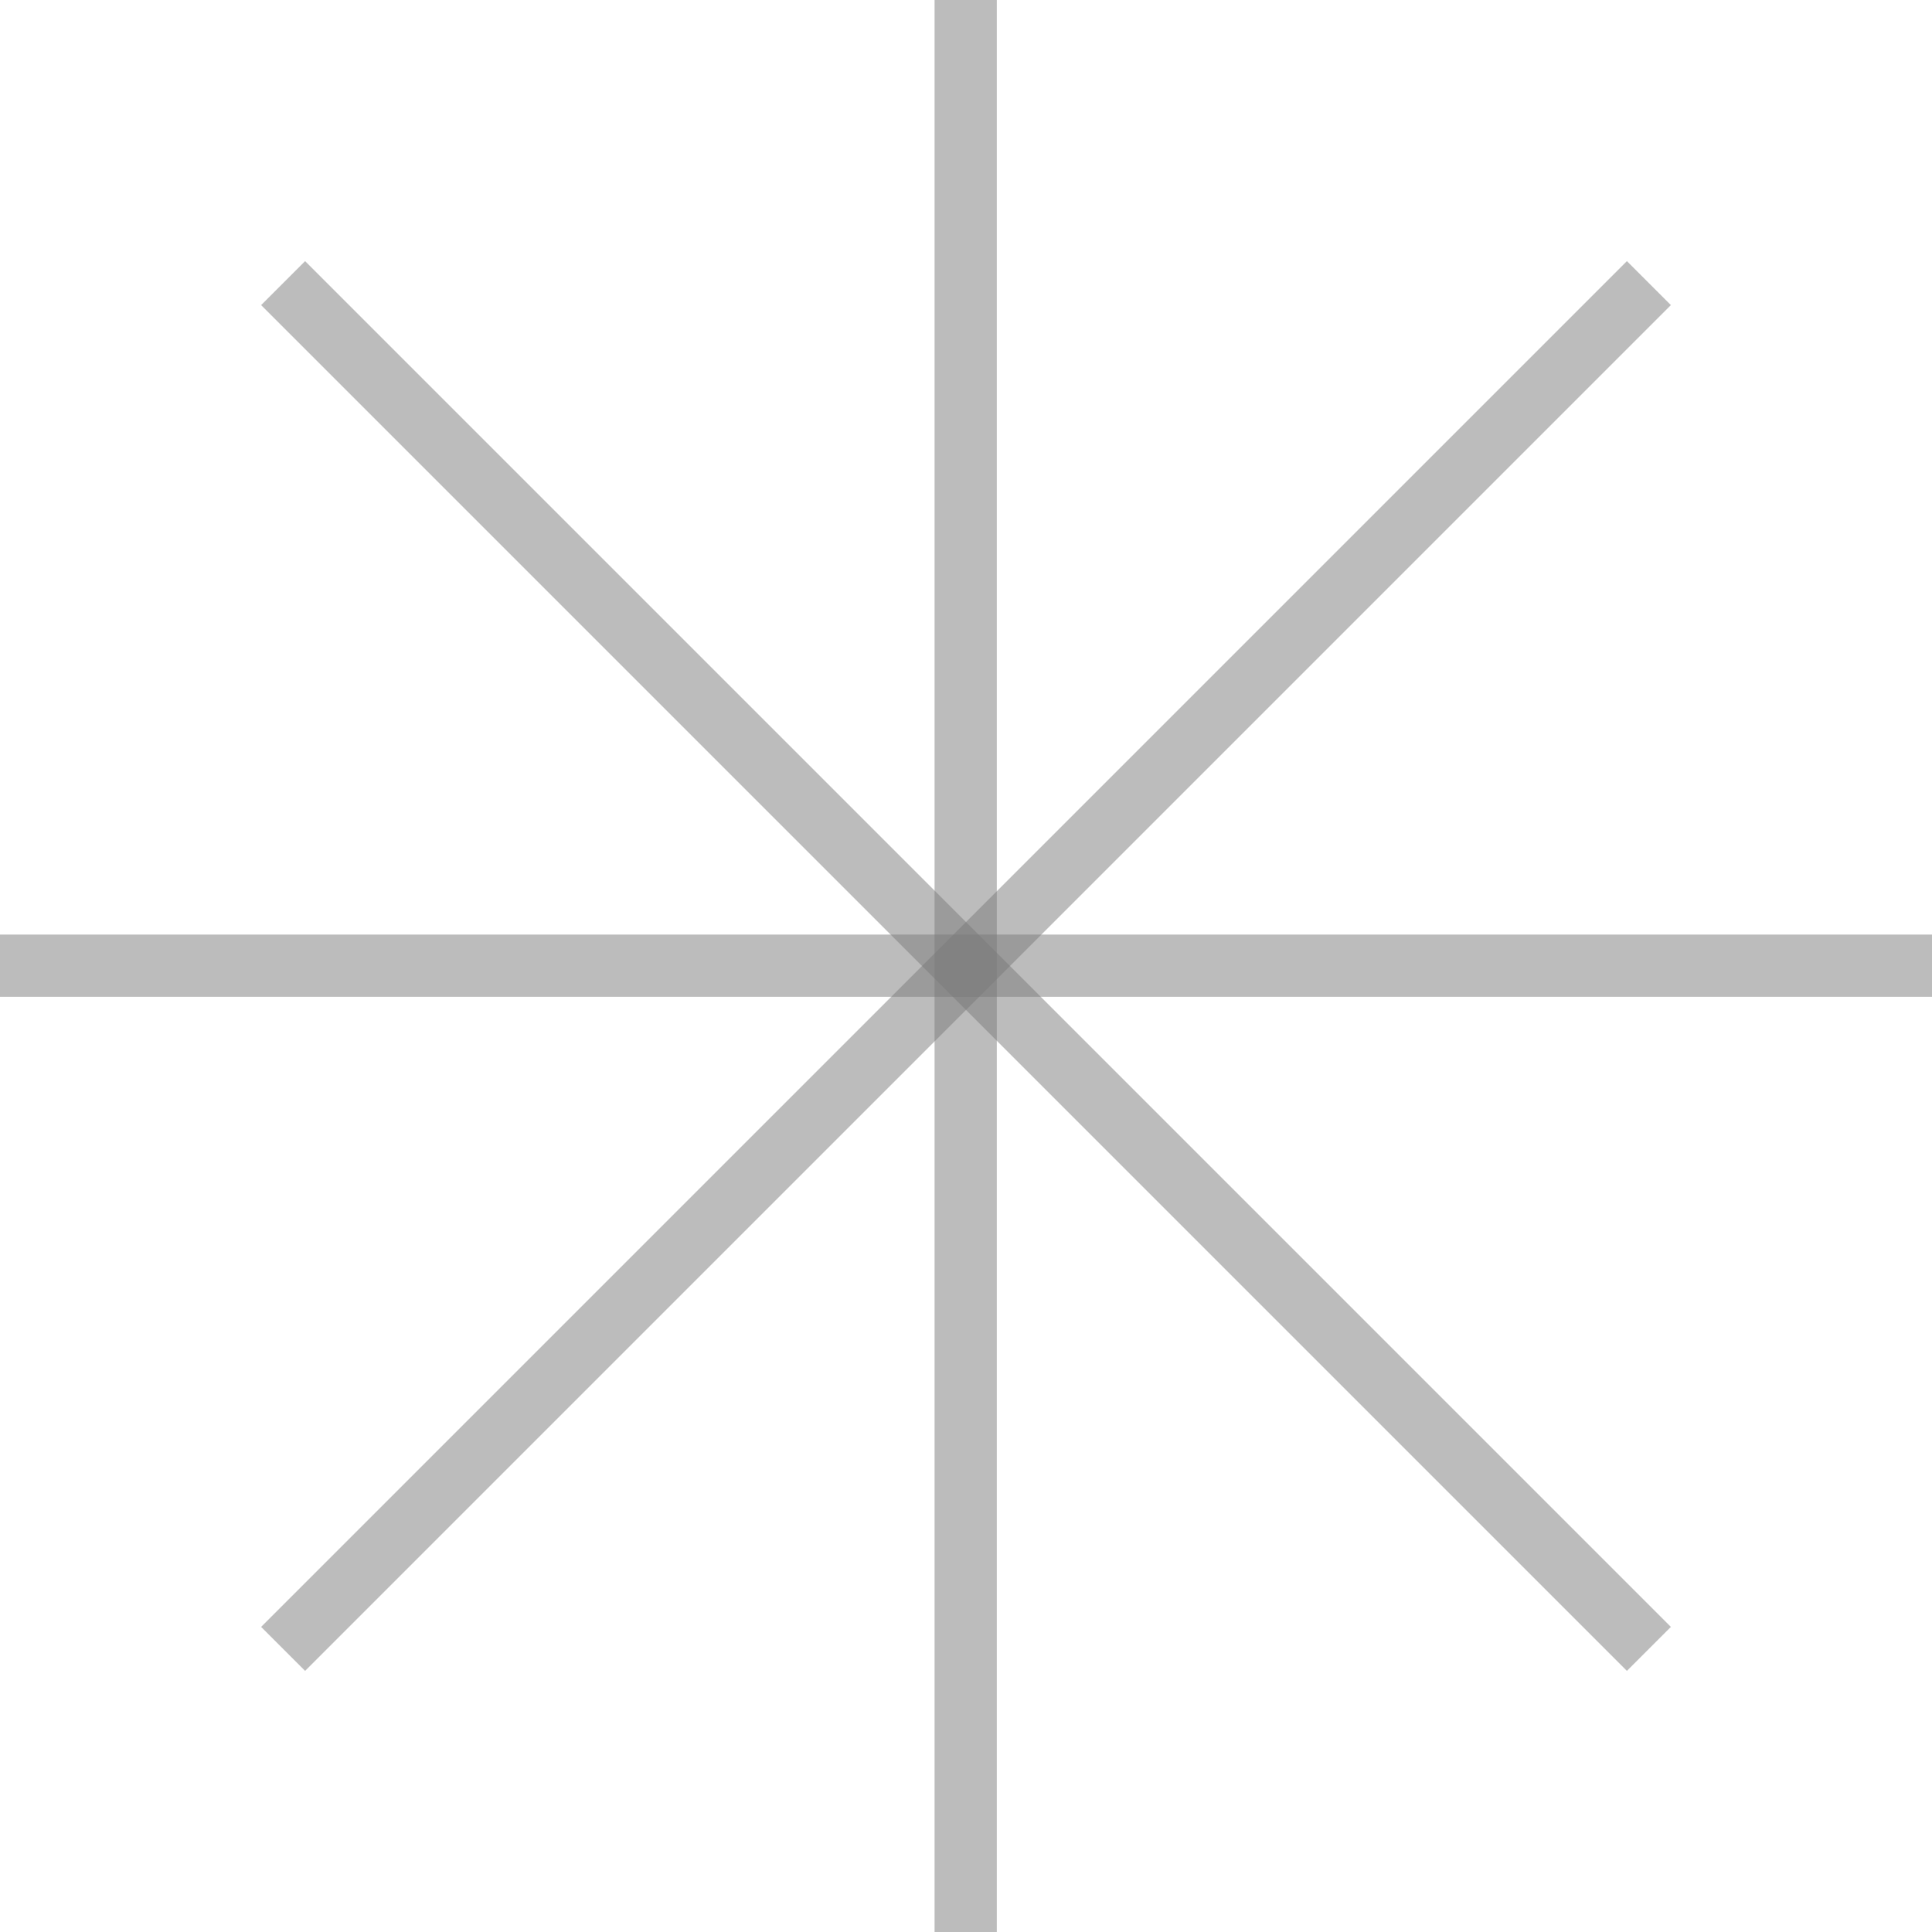<svg id="Layer_1" data-name="Layer 1" xmlns="http://www.w3.org/2000/svg" viewBox="0 0 31.05 31.05"><defs><style>.cls-1{fill:none;stroke:#7b7b7b;stroke-miterlimit:10;opacity:0.5;}</style></defs><title>Artboard 1</title><line class="cls-1" x1="4.55" y1="4.55" x2="26.5" y2="26.5"/><line class="cls-1" x1="4.55" y1="26.5" x2="26.5" y2="4.55"/><line class="cls-1" x1="15.52" x2="15.52" y2="31.05"/><line class="cls-1" y1="15.52" x2="31.05" y2="15.52"/></svg>